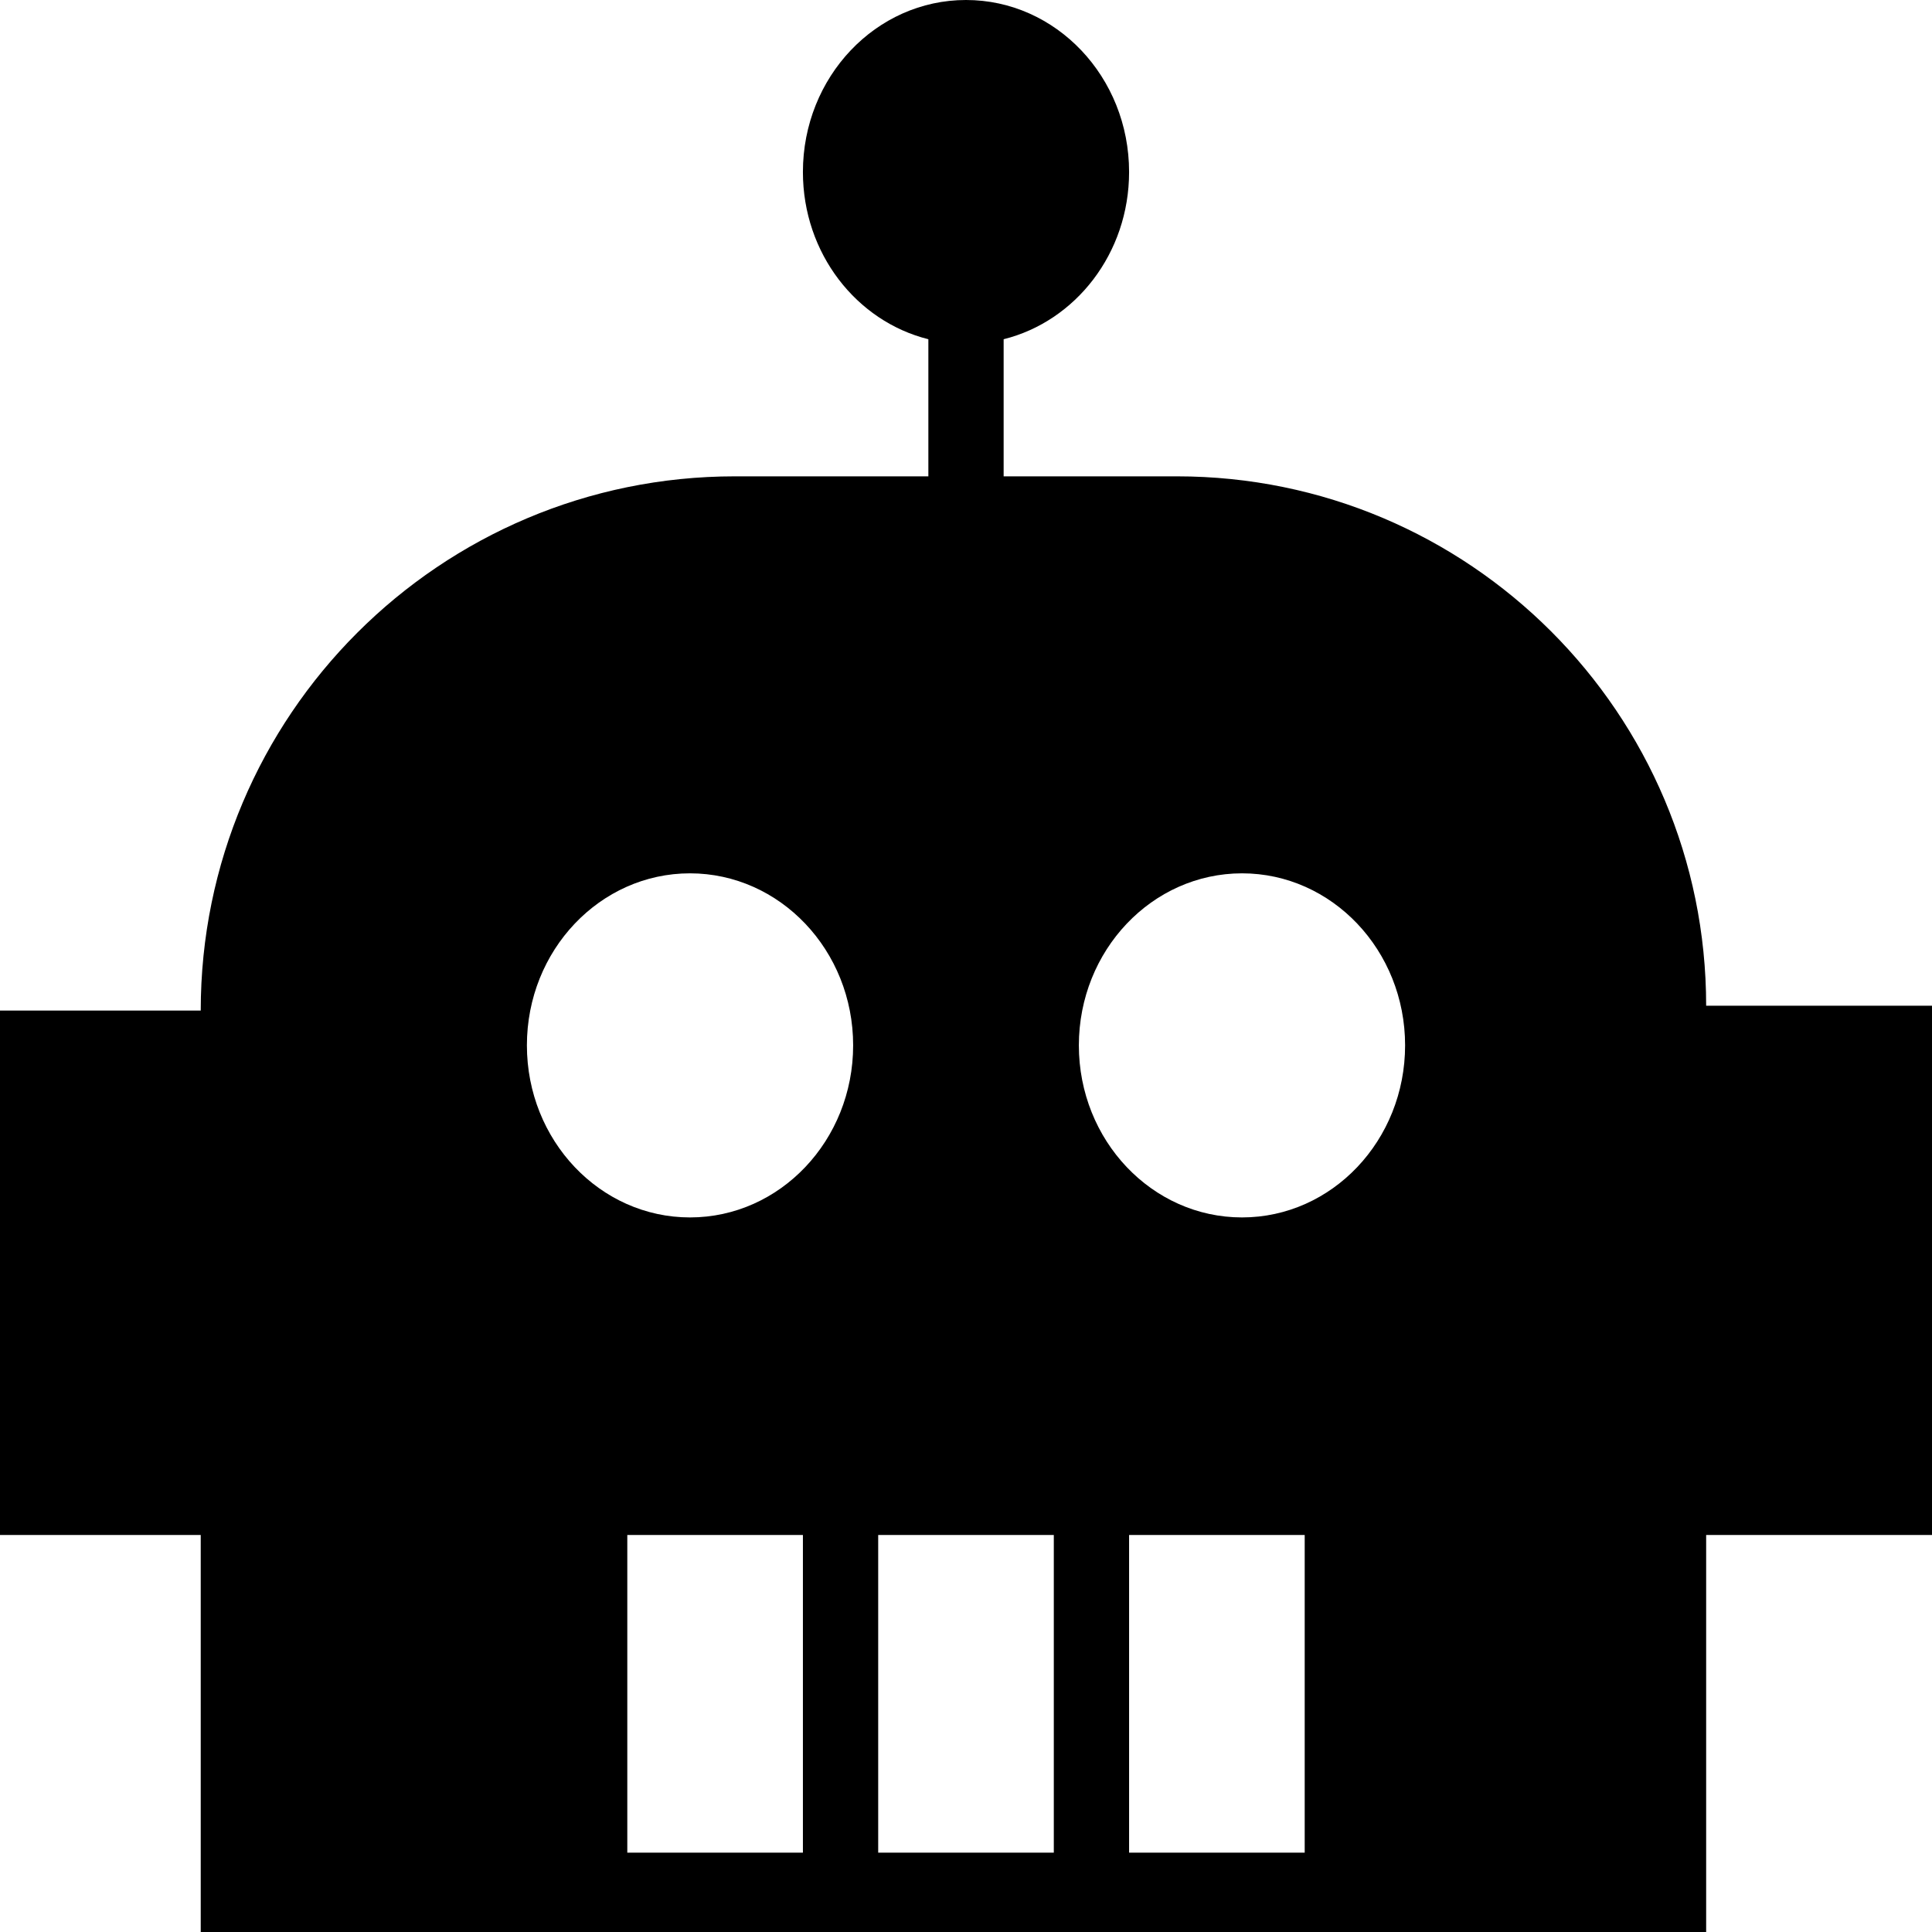 <svg width="29" height="29" viewBox="0 0 29 29" fill="none" xmlns="http://www.w3.org/2000/svg">
<path d="M14.5 0C15.852 0 16.948 1.156 16.948 2.582C16.948 3.803 16.144 4.823 15.065 5.092V7.15H17.665C22.053 7.15 25.61 10.708 25.61 15.096H29V23.041H25.61V29H3.013V23.041H0V15.169H3.013C3.013 10.741 6.603 7.15 11.031 7.15H13.935V5.092C12.856 4.823 12.052 3.803 12.052 2.582C12.052 1.156 13.148 0 14.5 0ZM9.416 27.809H12.052V23.041H9.416V27.809ZM13.182 27.809H15.818V23.041H13.182V27.809ZM16.948 23.041V27.809H19.584V23.041H16.948ZM10.357 13.109C9.006 13.109 7.909 14.265 7.909 15.691C7.909 17.117 9.005 18.274 10.357 18.274C11.709 18.274 12.806 17.117 12.806 15.691C12.806 14.266 11.709 13.11 10.357 13.109ZM18.643 13.109C17.291 13.11 16.195 14.266 16.194 15.691C16.194 17.117 17.291 18.274 18.643 18.274C19.995 18.274 21.091 17.117 21.091 15.691C21.091 14.265 19.994 13.109 18.643 13.109Z" fill="black"/>
</svg>
